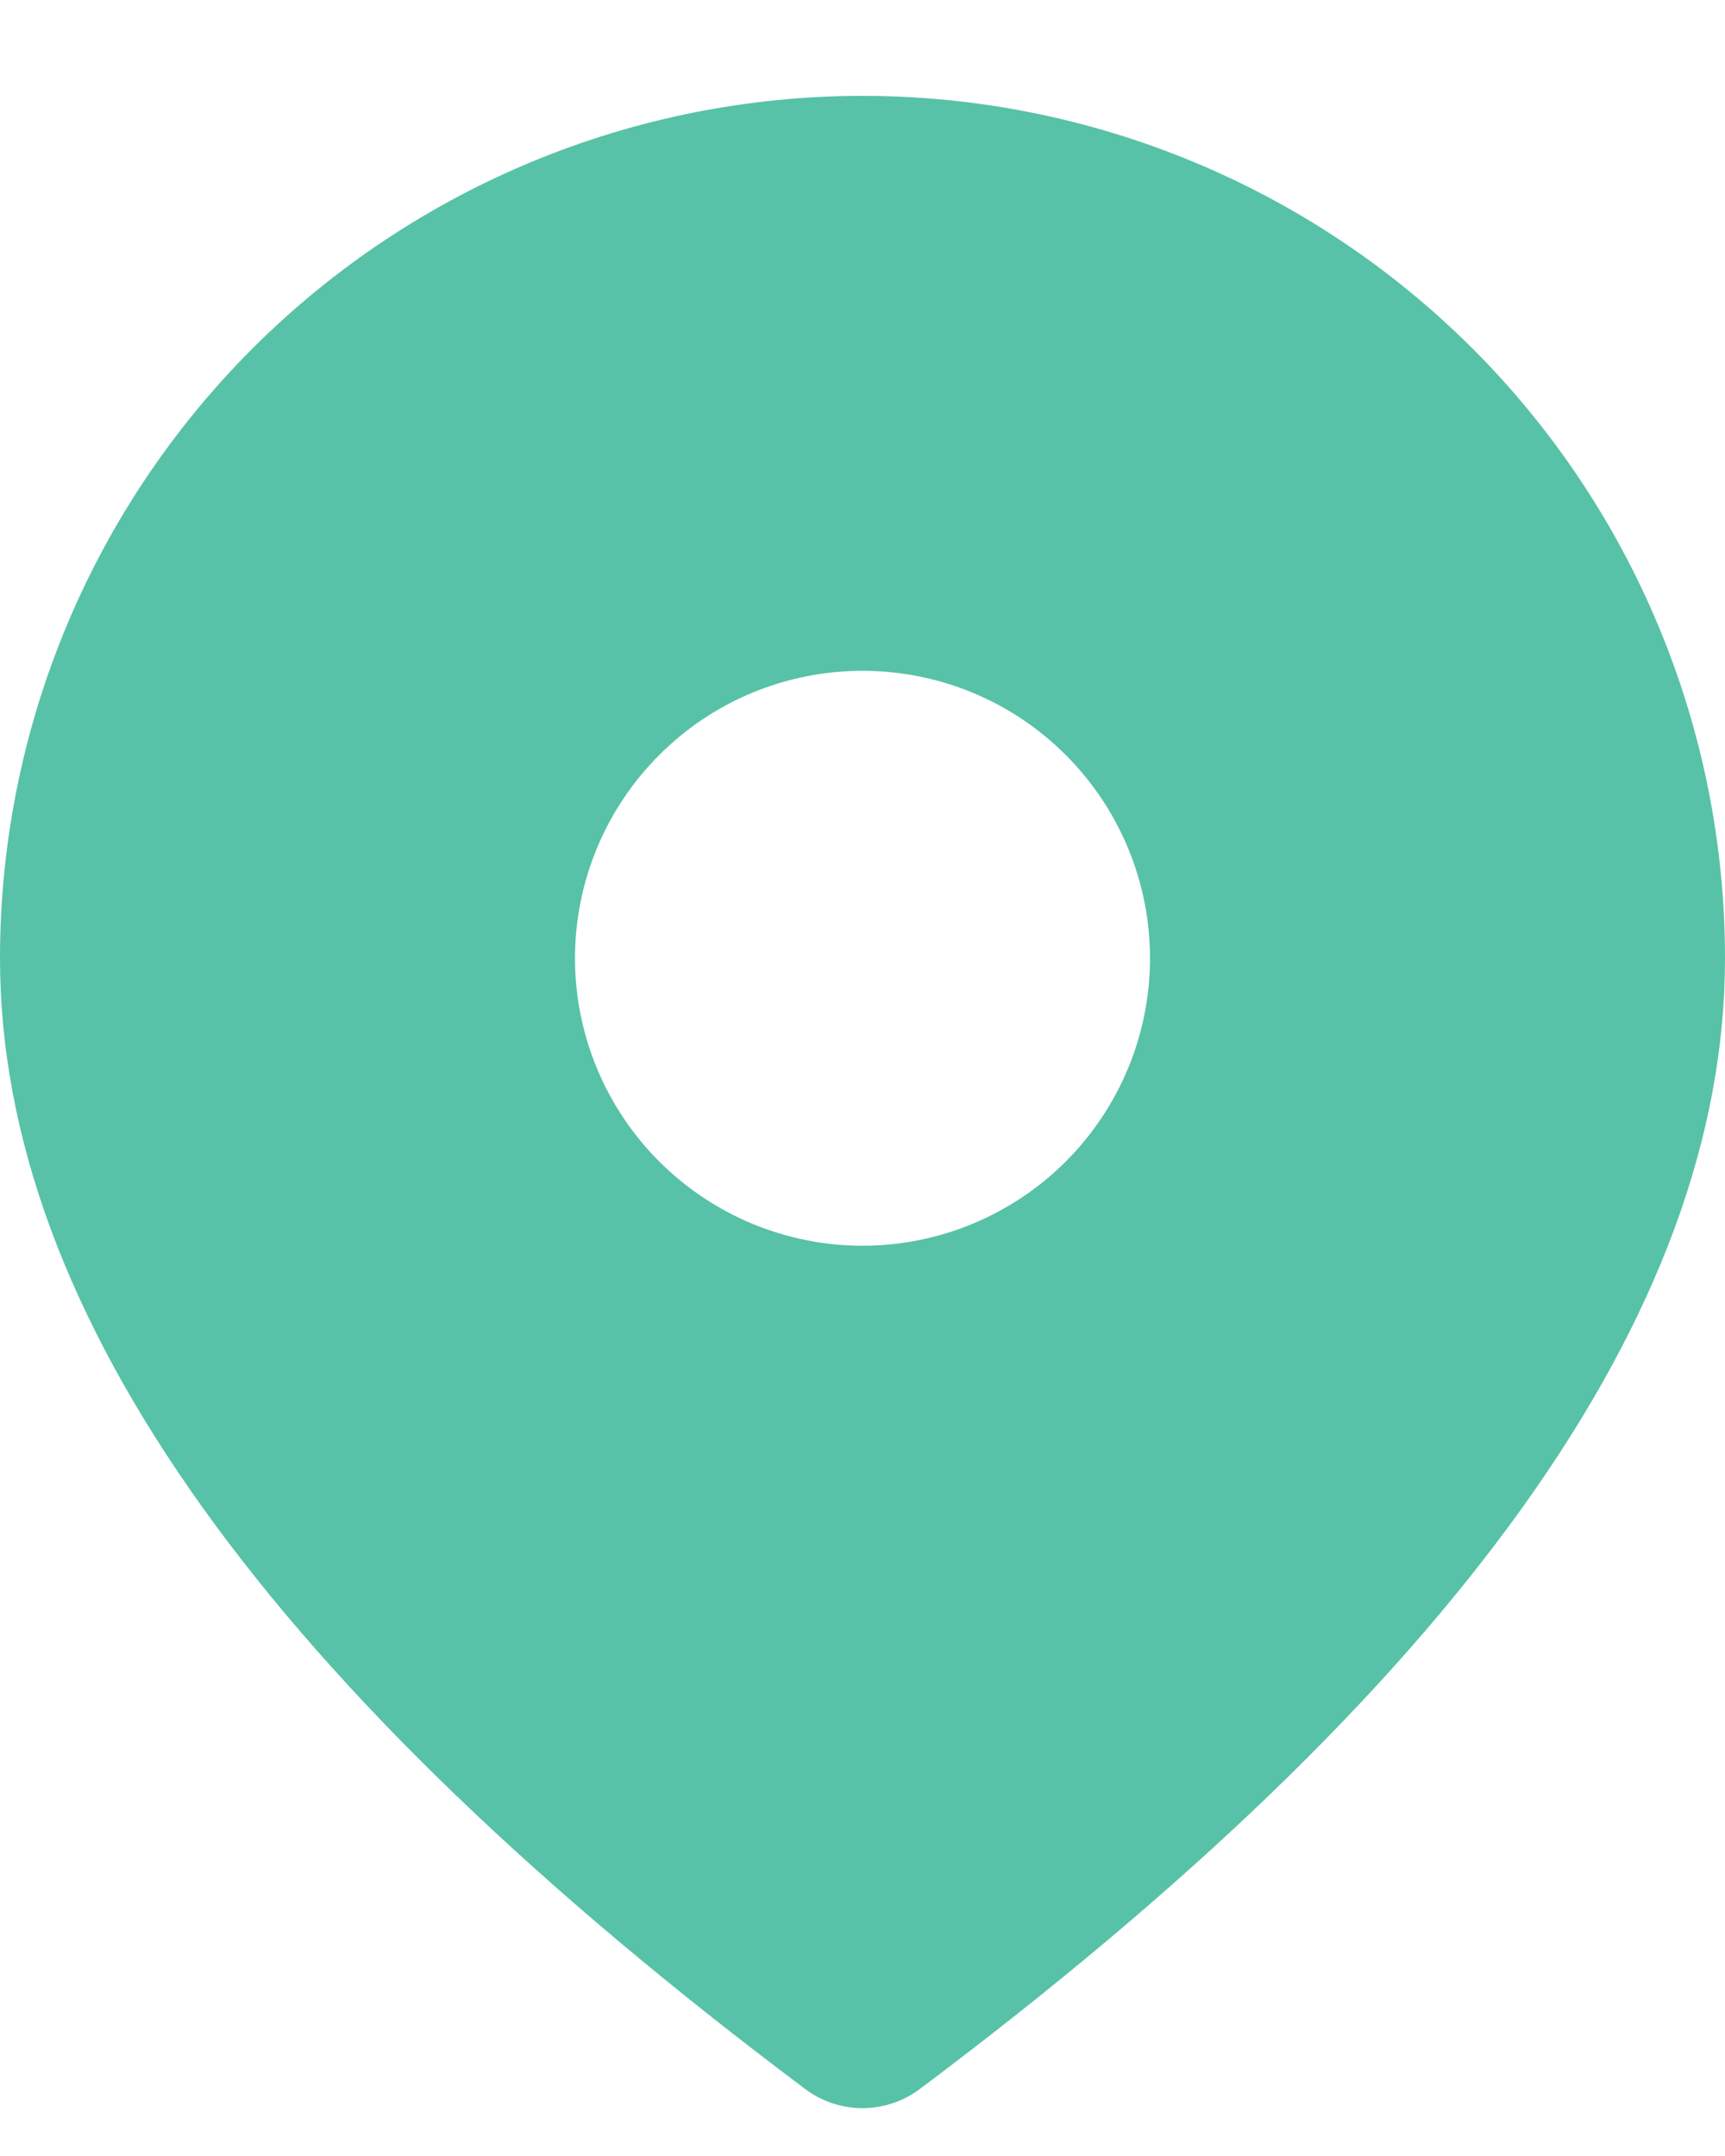 <svg width="12" height="15" viewBox="0 0 12 15" fill="none" xmlns="http://www.w3.org/2000/svg">
<path d="M6 0.667C7.591 0.667 9.117 1.299 10.243 2.424C11.368 3.549 12 5.075 12 6.667C12 9.151 10.107 11.753 6.4 14.533C6.285 14.62 6.144 14.667 6 14.667C5.856 14.667 5.715 14.62 5.6 14.533C1.893 11.753 0 9.151 0 6.667C0 5.075 0.632 3.549 1.757 2.424C2.883 1.299 4.409 0.667 6 0.667ZM6 4.667C5.47 4.667 4.961 4.877 4.586 5.253C4.211 5.628 4 6.136 4 6.667C4 7.197 4.211 7.706 4.586 8.081C4.961 8.456 5.47 8.667 6 8.667C6.53 8.667 7.039 8.456 7.414 8.081C7.789 7.706 8 7.197 8 6.667C8 6.136 7.789 5.628 7.414 5.253C7.039 4.877 6.53 4.667 6 4.667Z" fill="#57C2A7"/>
</svg>
